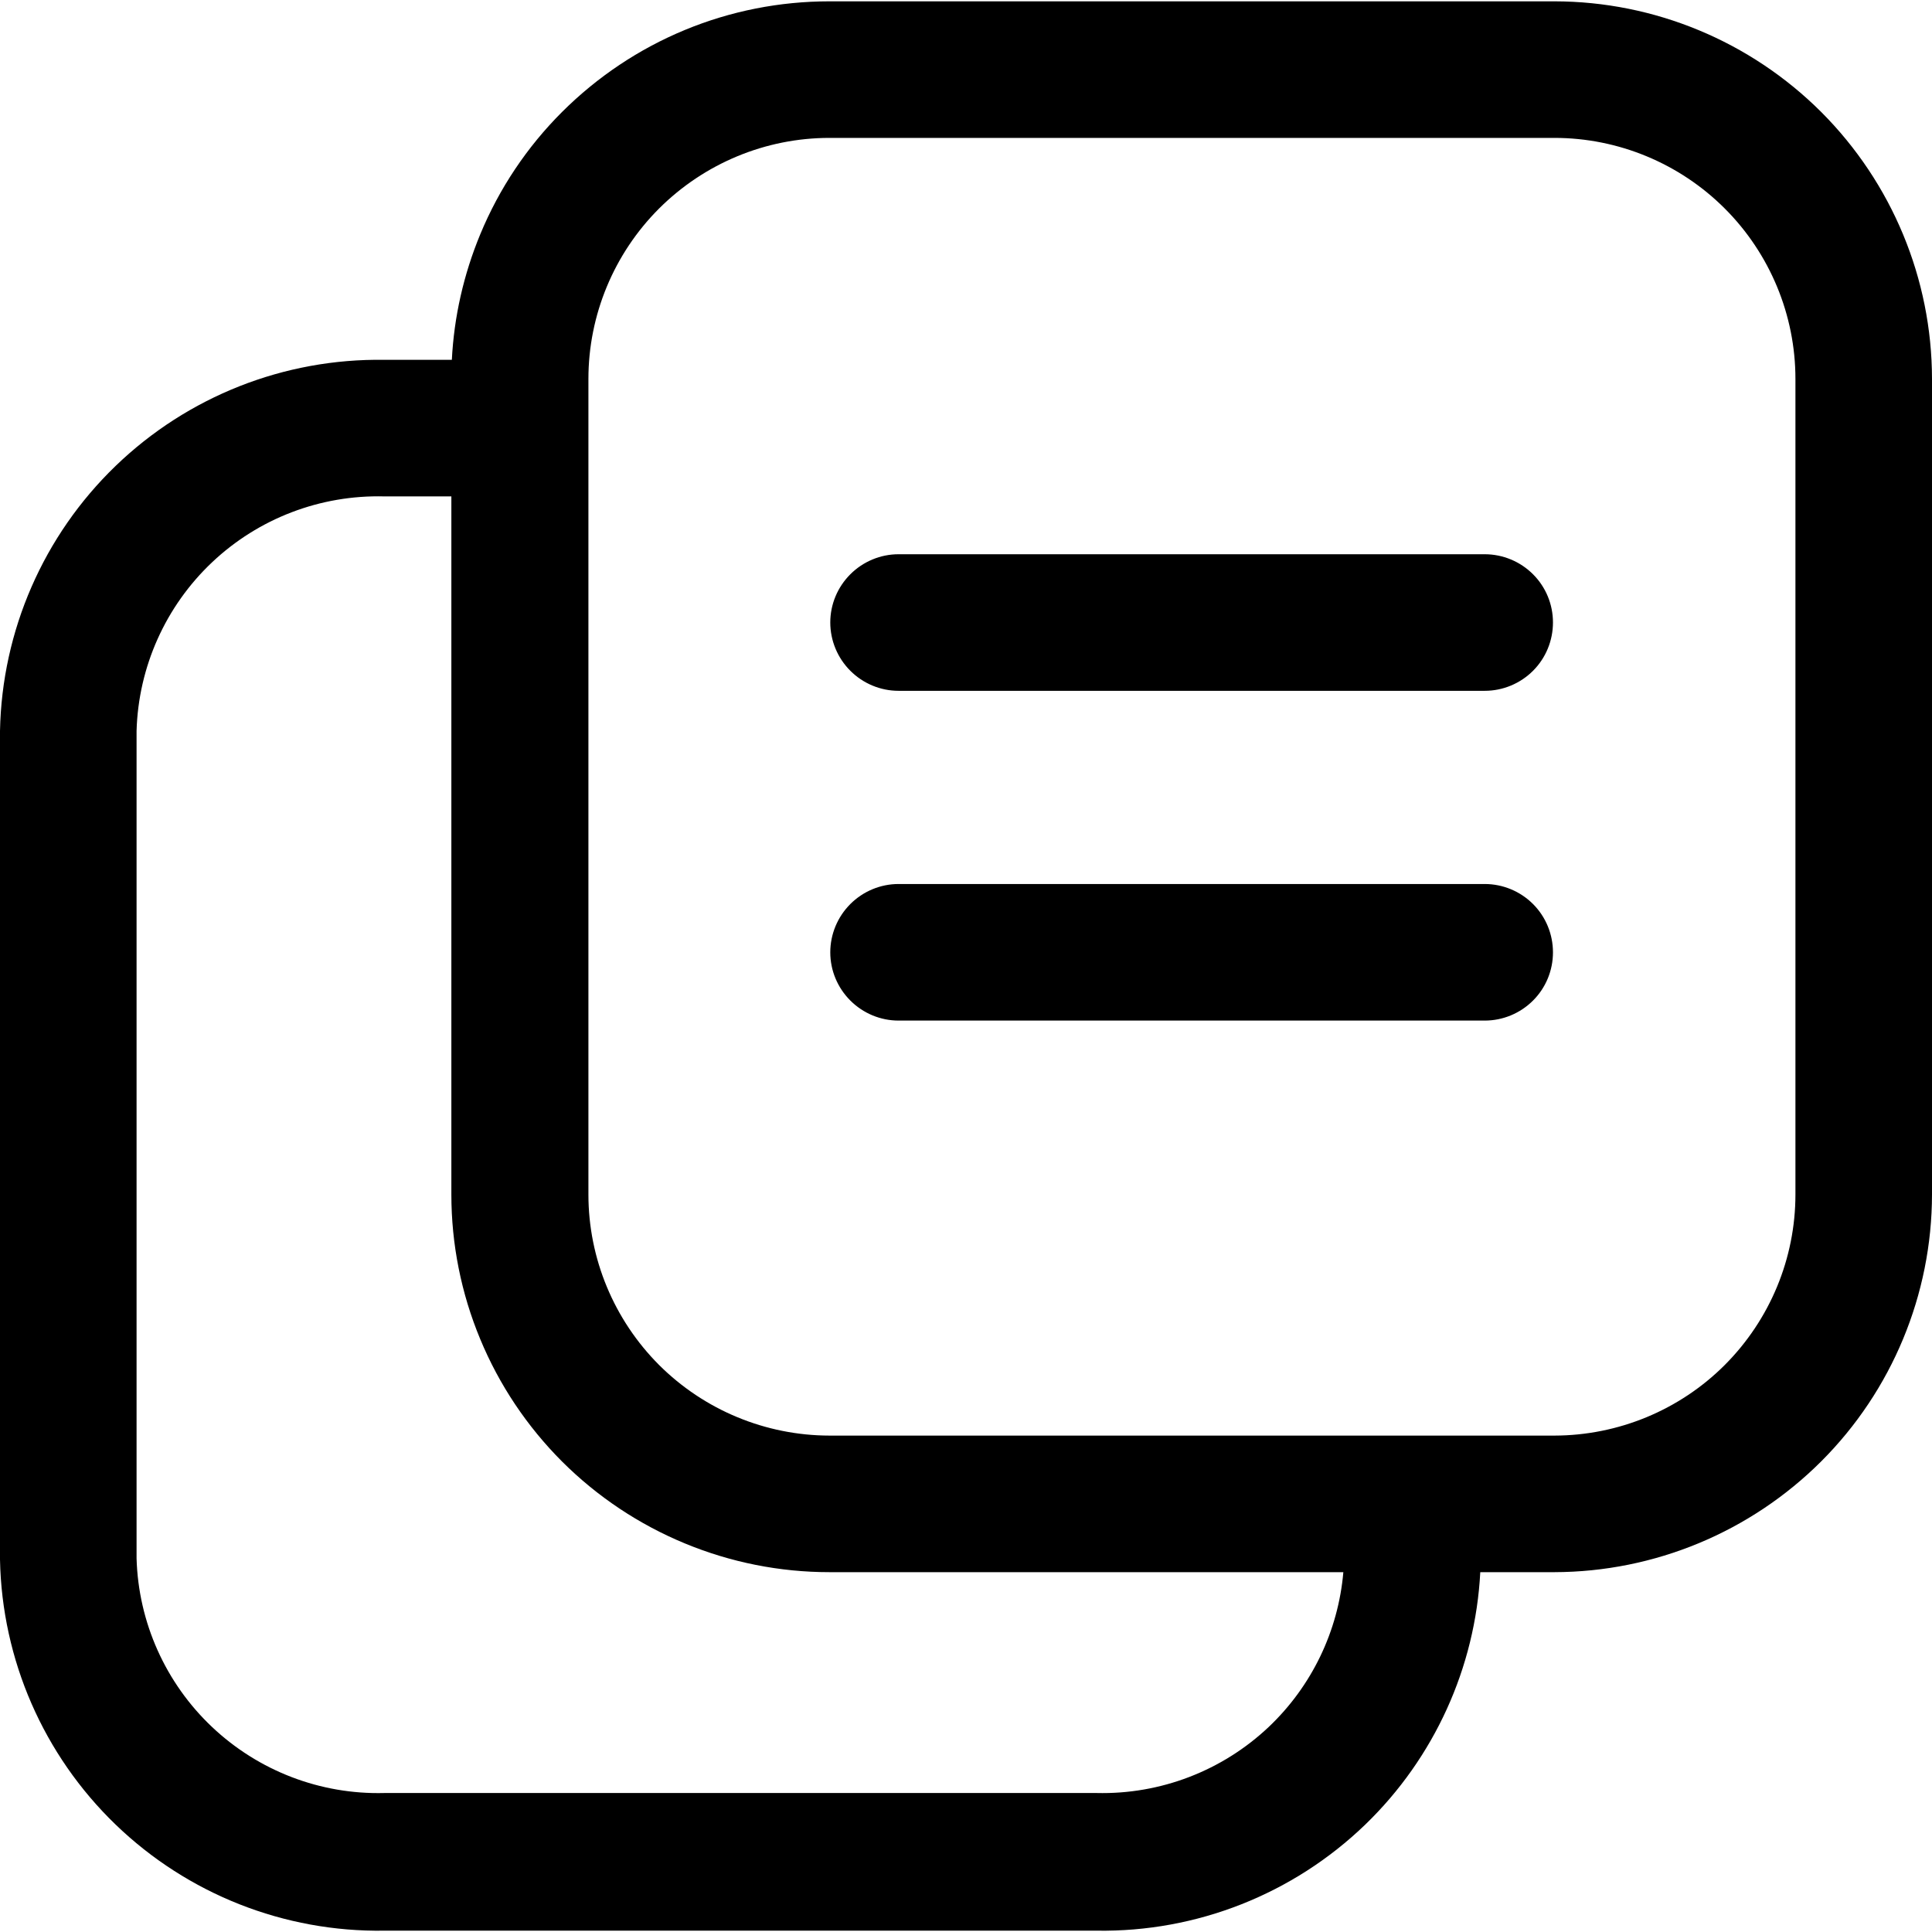 <svg width="16" height="16" viewBox="0 0 16 16" fill="none" xmlns="http://www.w3.org/2000/svg">
<path fill-rule="evenodd" clip-rule="evenodd" d="M6.869 0.011H12.873C13.702 0.012 14.496 0.342 15.083 0.928C15.669 1.515 15.999 2.309 16 3.138V9.892C15.999 10.721 15.669 11.516 15.083 12.102C14.496 12.688 13.702 13.018 12.873 13.02H12.259C12.218 13.81 11.878 14.558 11.307 15.11C10.71 15.686 9.91 16.002 9.081 15.989H3.184C2.354 16.002 1.554 15.686 0.957 15.11C0.36 14.534 0.016 13.745 0 12.916V6.053C0.016 5.224 0.36 4.435 0.957 3.859C1.554 3.283 2.354 2.967 3.184 2.98H3.742C3.76 2.623 3.84 2.272 3.977 1.941C4.134 1.561 4.365 1.216 4.656 0.926C4.947 0.636 5.292 0.405 5.672 0.248C6.051 0.091 6.458 0.011 6.869 0.011ZM3.738 4.111H3.184C2.654 4.097 2.141 4.293 1.756 4.657C1.371 5.021 1.146 5.523 1.131 6.053V12.906C1.146 13.436 1.371 13.938 1.756 14.302C2.141 14.666 2.654 14.863 3.184 14.849H9.081C9.61 14.862 10.123 14.665 10.508 14.301C10.864 13.963 11.083 13.507 11.125 13.02H6.869C6.458 13.02 6.051 12.939 5.672 12.782C5.292 12.625 4.947 12.395 4.656 12.105C4.365 11.814 4.134 11.469 3.977 11.09C3.819 10.71 3.738 10.303 3.738 9.892V4.111ZM11.7 11.889L11.697 11.889L11.694 11.889H6.869C6.34 11.888 5.833 11.678 5.458 11.304C5.084 10.929 4.873 10.422 4.873 9.892V3.138C4.873 2.609 5.084 2.101 5.458 1.727C5.833 1.353 6.34 1.142 6.869 1.142H12.873C13.402 1.142 13.91 1.353 14.284 1.727C14.658 2.101 14.869 2.609 14.869 3.138V9.892C14.869 10.422 14.658 10.929 14.284 11.304C13.91 11.678 13.402 11.888 12.873 11.889H11.7ZM12.296 4.59H7.441C7.292 4.59 7.148 4.65 7.042 4.756C6.936 4.862 6.876 5.005 6.876 5.155C6.876 5.305 6.936 5.449 7.042 5.555C7.148 5.661 7.292 5.721 7.441 5.721H12.296C12.446 5.721 12.59 5.661 12.696 5.555C12.802 5.449 12.861 5.305 12.861 5.155C12.861 5.005 12.802 4.862 12.696 4.756C12.59 4.65 12.446 4.59 12.296 4.59ZM7.441 7.321H12.296C12.446 7.321 12.59 7.381 12.696 7.487C12.802 7.593 12.861 7.737 12.861 7.887C12.861 8.037 12.802 8.18 12.696 8.286C12.59 8.392 12.446 8.452 12.296 8.452H7.441C7.292 8.452 7.148 8.392 7.042 8.286C6.936 8.18 6.876 8.037 6.876 7.887C6.876 7.737 6.936 7.593 7.042 7.487C7.148 7.381 7.292 7.321 7.441 7.321Z" fill="currentColor"/>
</svg>
